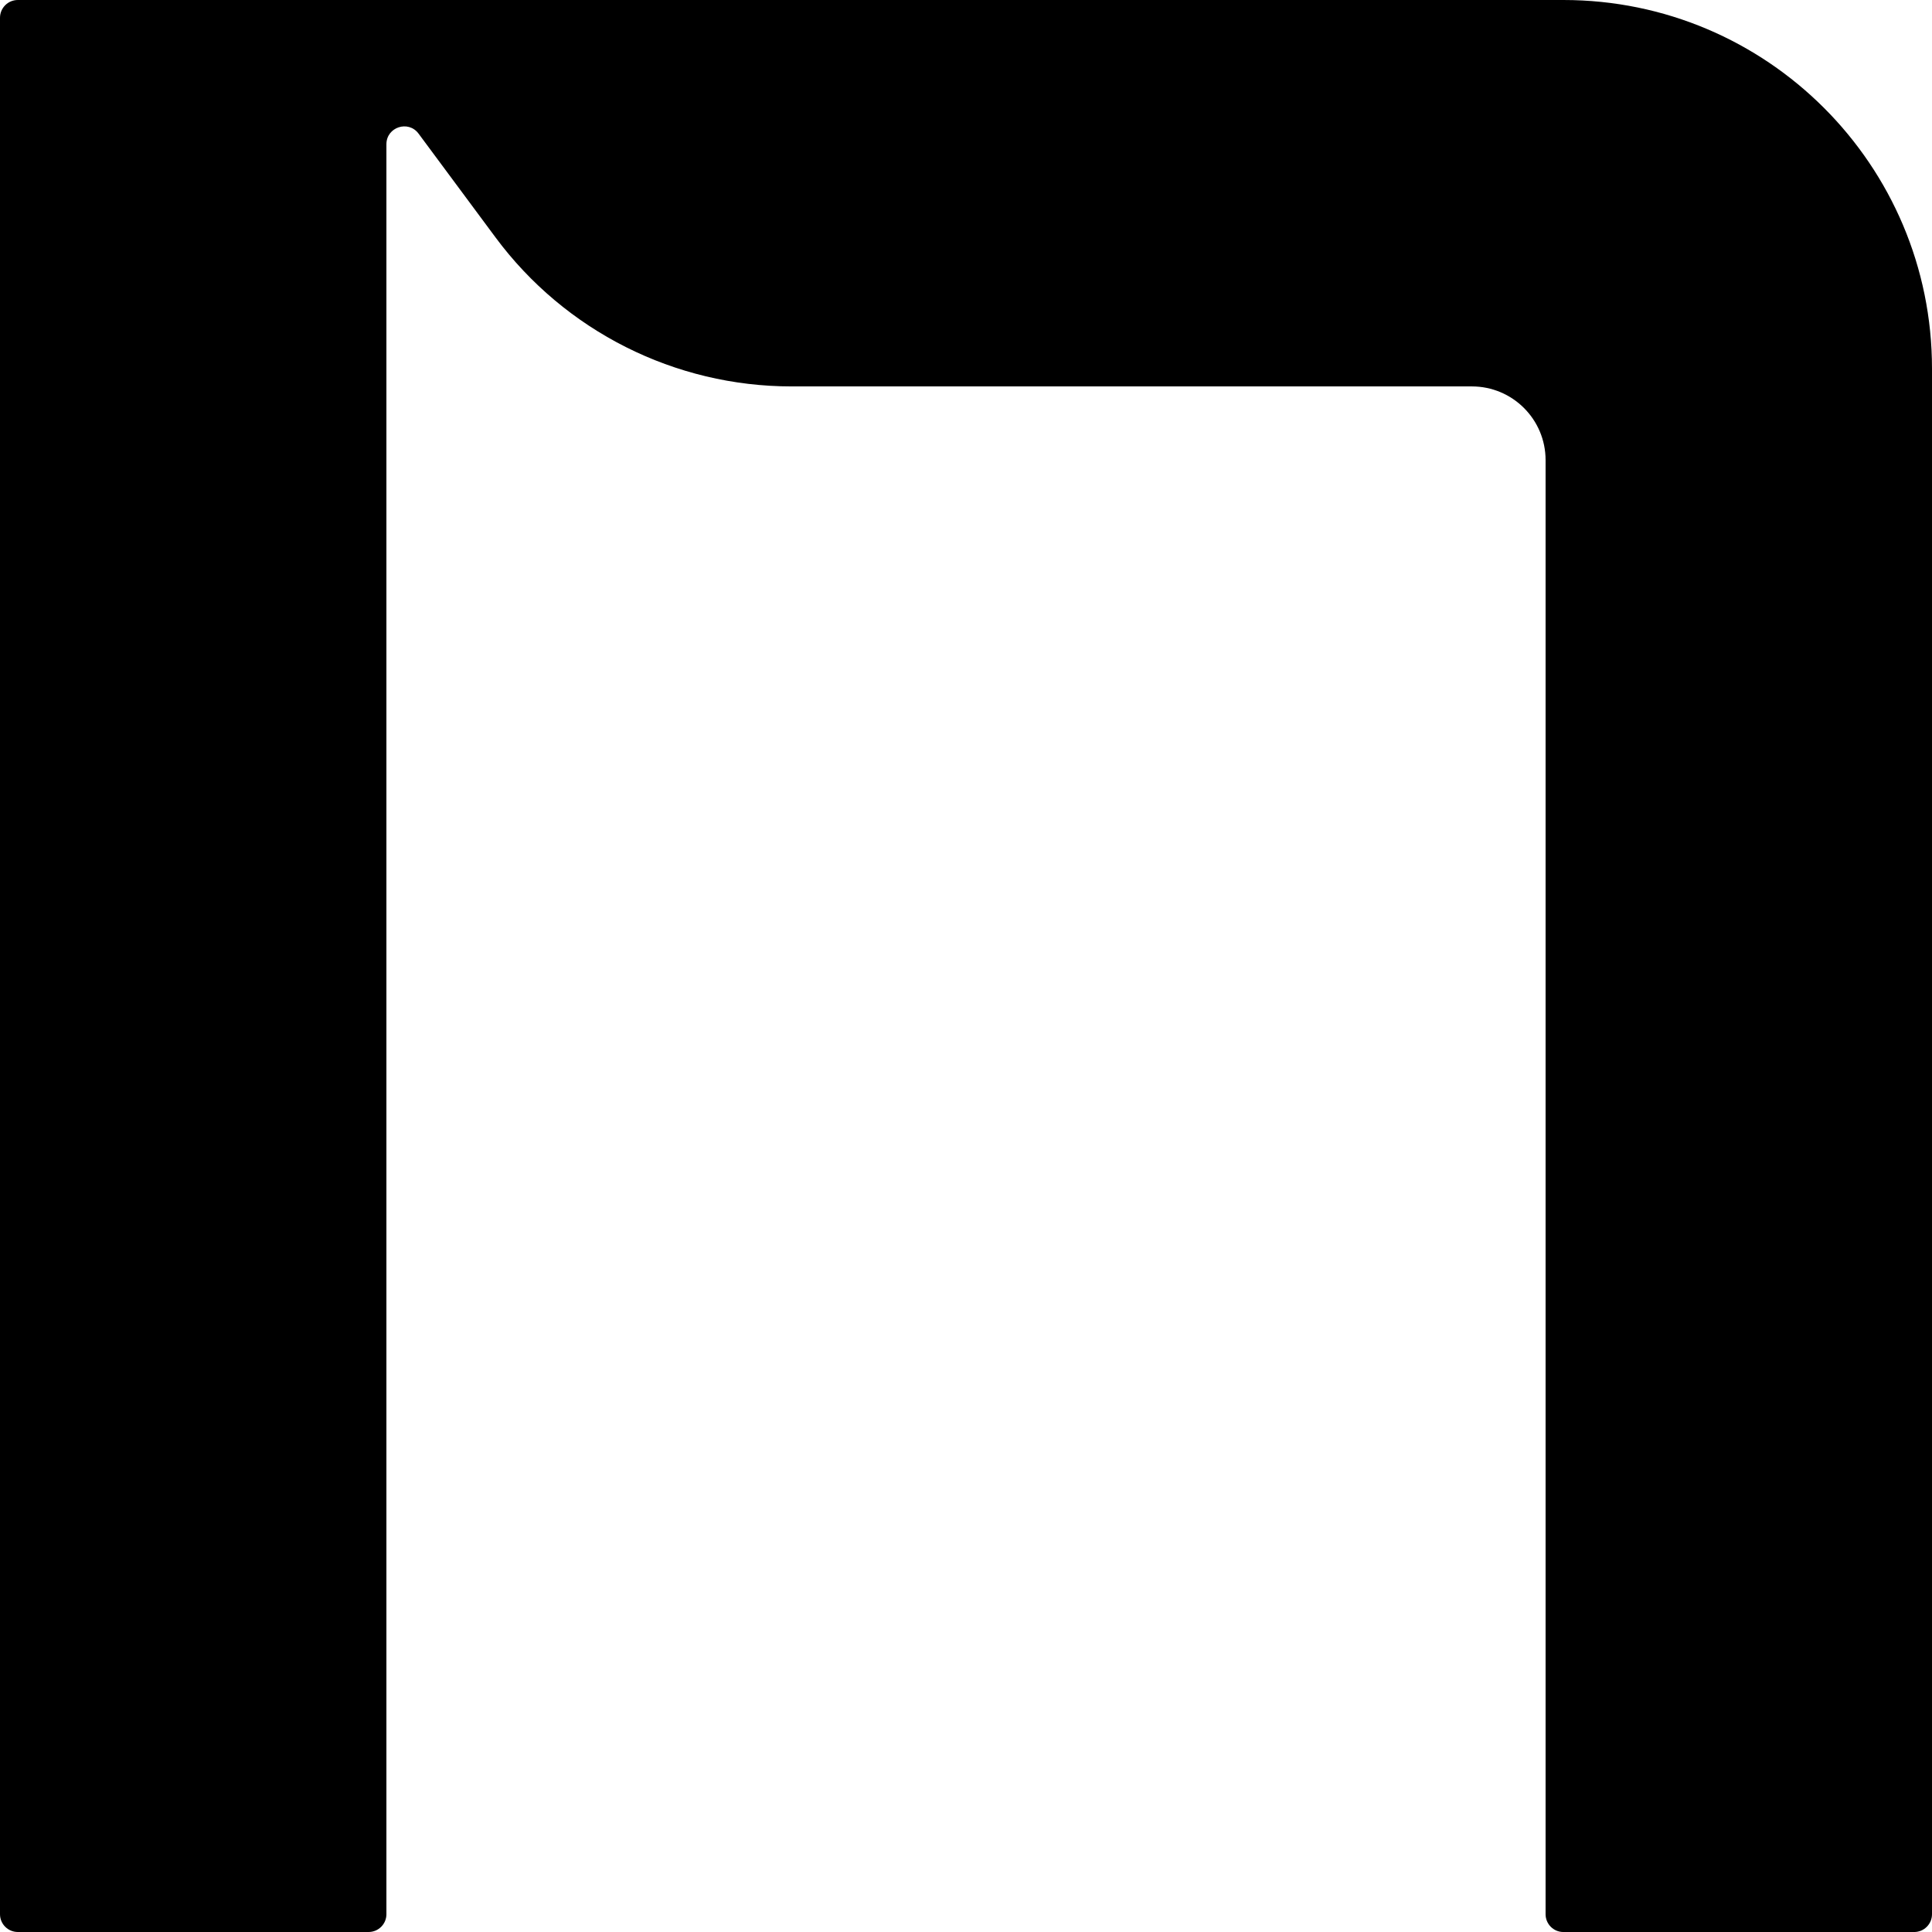 <svg version="1.1" xmlns="http://www.w3.org/2000/svg" xmlns:xlink="http://www.w3.org/1999/xlink" x="0px" y="0px" viewBox="0 0 91.307 91.307" xml:space="preserve">
	<g>
		<path class="st1" d="M73.887,0H0.841C0.377,0,0,0.377,0,0.841v89.625c0,0.464,0.377,0.841,0.841,0.841h16.58
			c0.464,0,0.841-0.377,0.841-0.841V6.818c0-0.813,1.036-1.155,1.52-0.502l3.636,4.903c3.286,4.431,8.476,7.043,13.992,7.043h32.151
			c1.924,0,3.484,1.56,3.484,3.484v68.721c0,0.464,0.377,0.841,0.841,0.841h16.58c0.464,0,0.841-0.377,0.841-0.841V17.42
			C91.307,7.799,83.508,0,73.887,0z"/>
	</g>
</svg>
